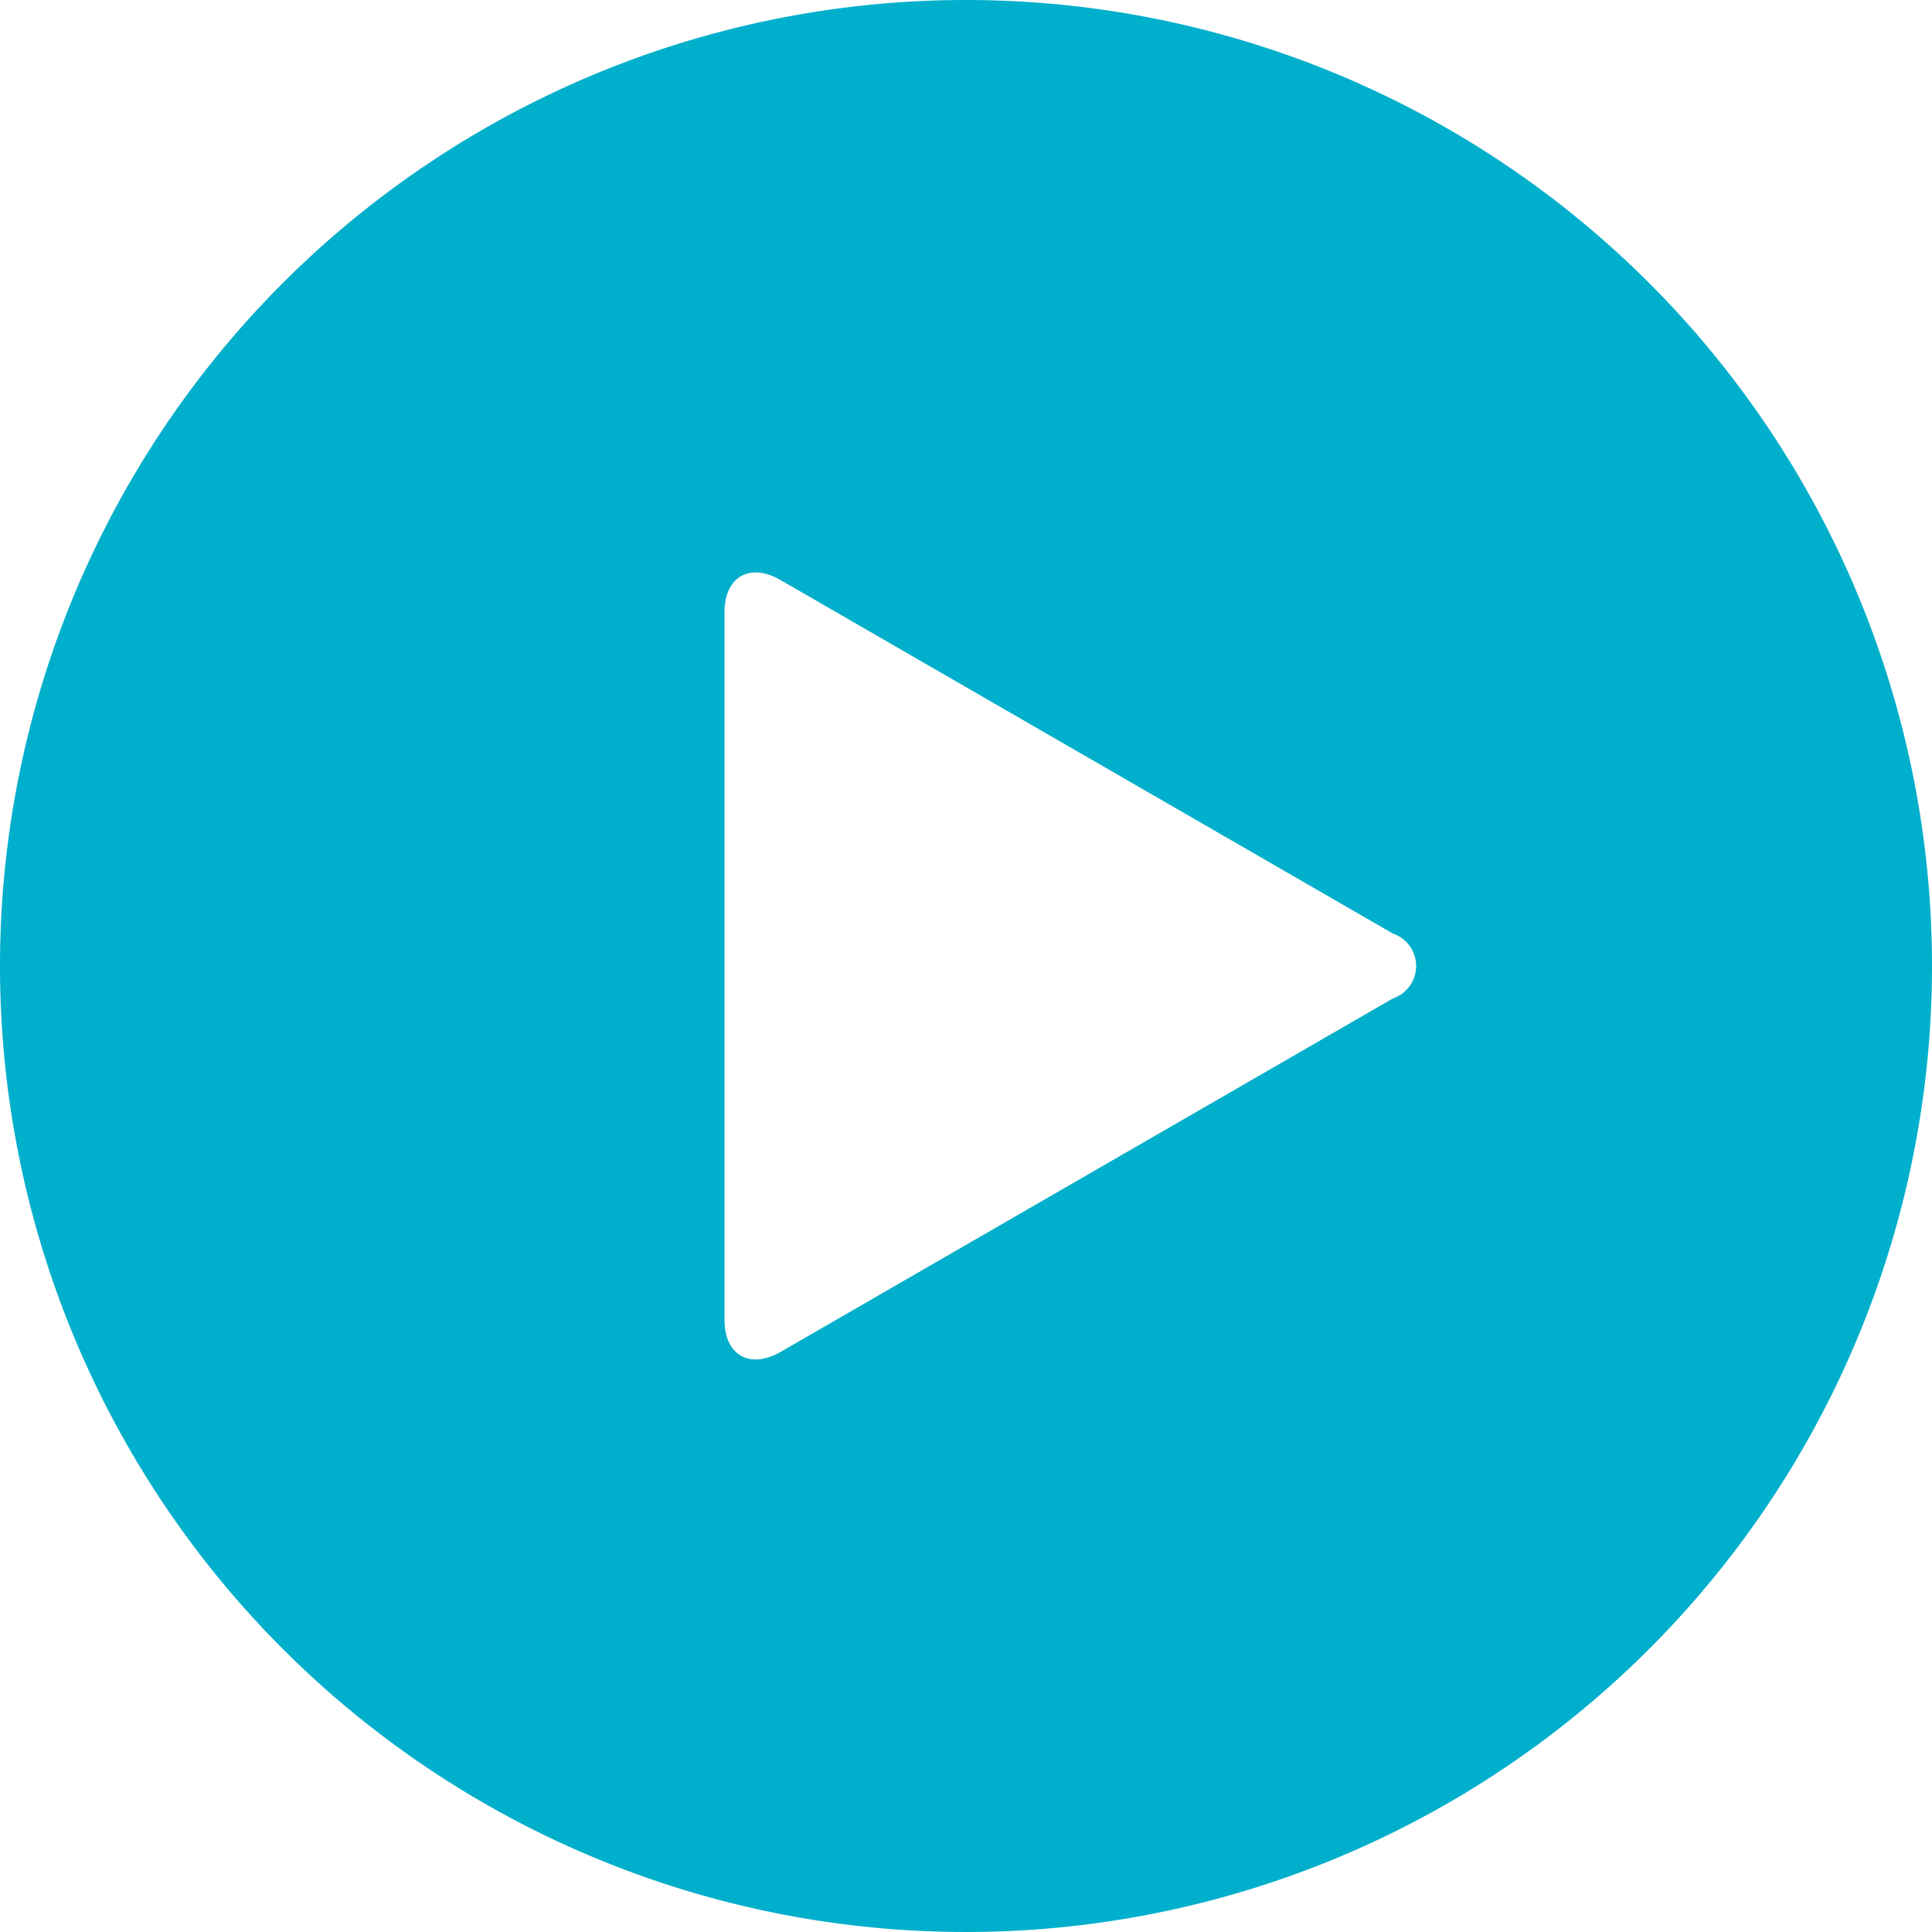 <svg xmlns="http://www.w3.org/2000/svg" width="22" height="22" viewBox="0 0 22 22">
    <path data-name="2639911_circled_play_icon" d="M14 3a11 11 0 1 0 11 11A11 11 0 0 0 14 3zm4.862 11.369-6.974 4.026c-.351.2-.638.037-.638-.368V9.973c0-.405.287-.571.638-.368l6.974 4.026a.39.39 0 0 1 0 .738z" transform="translate(-3 -3)" style="fill:#00afcb"/>
</svg>
